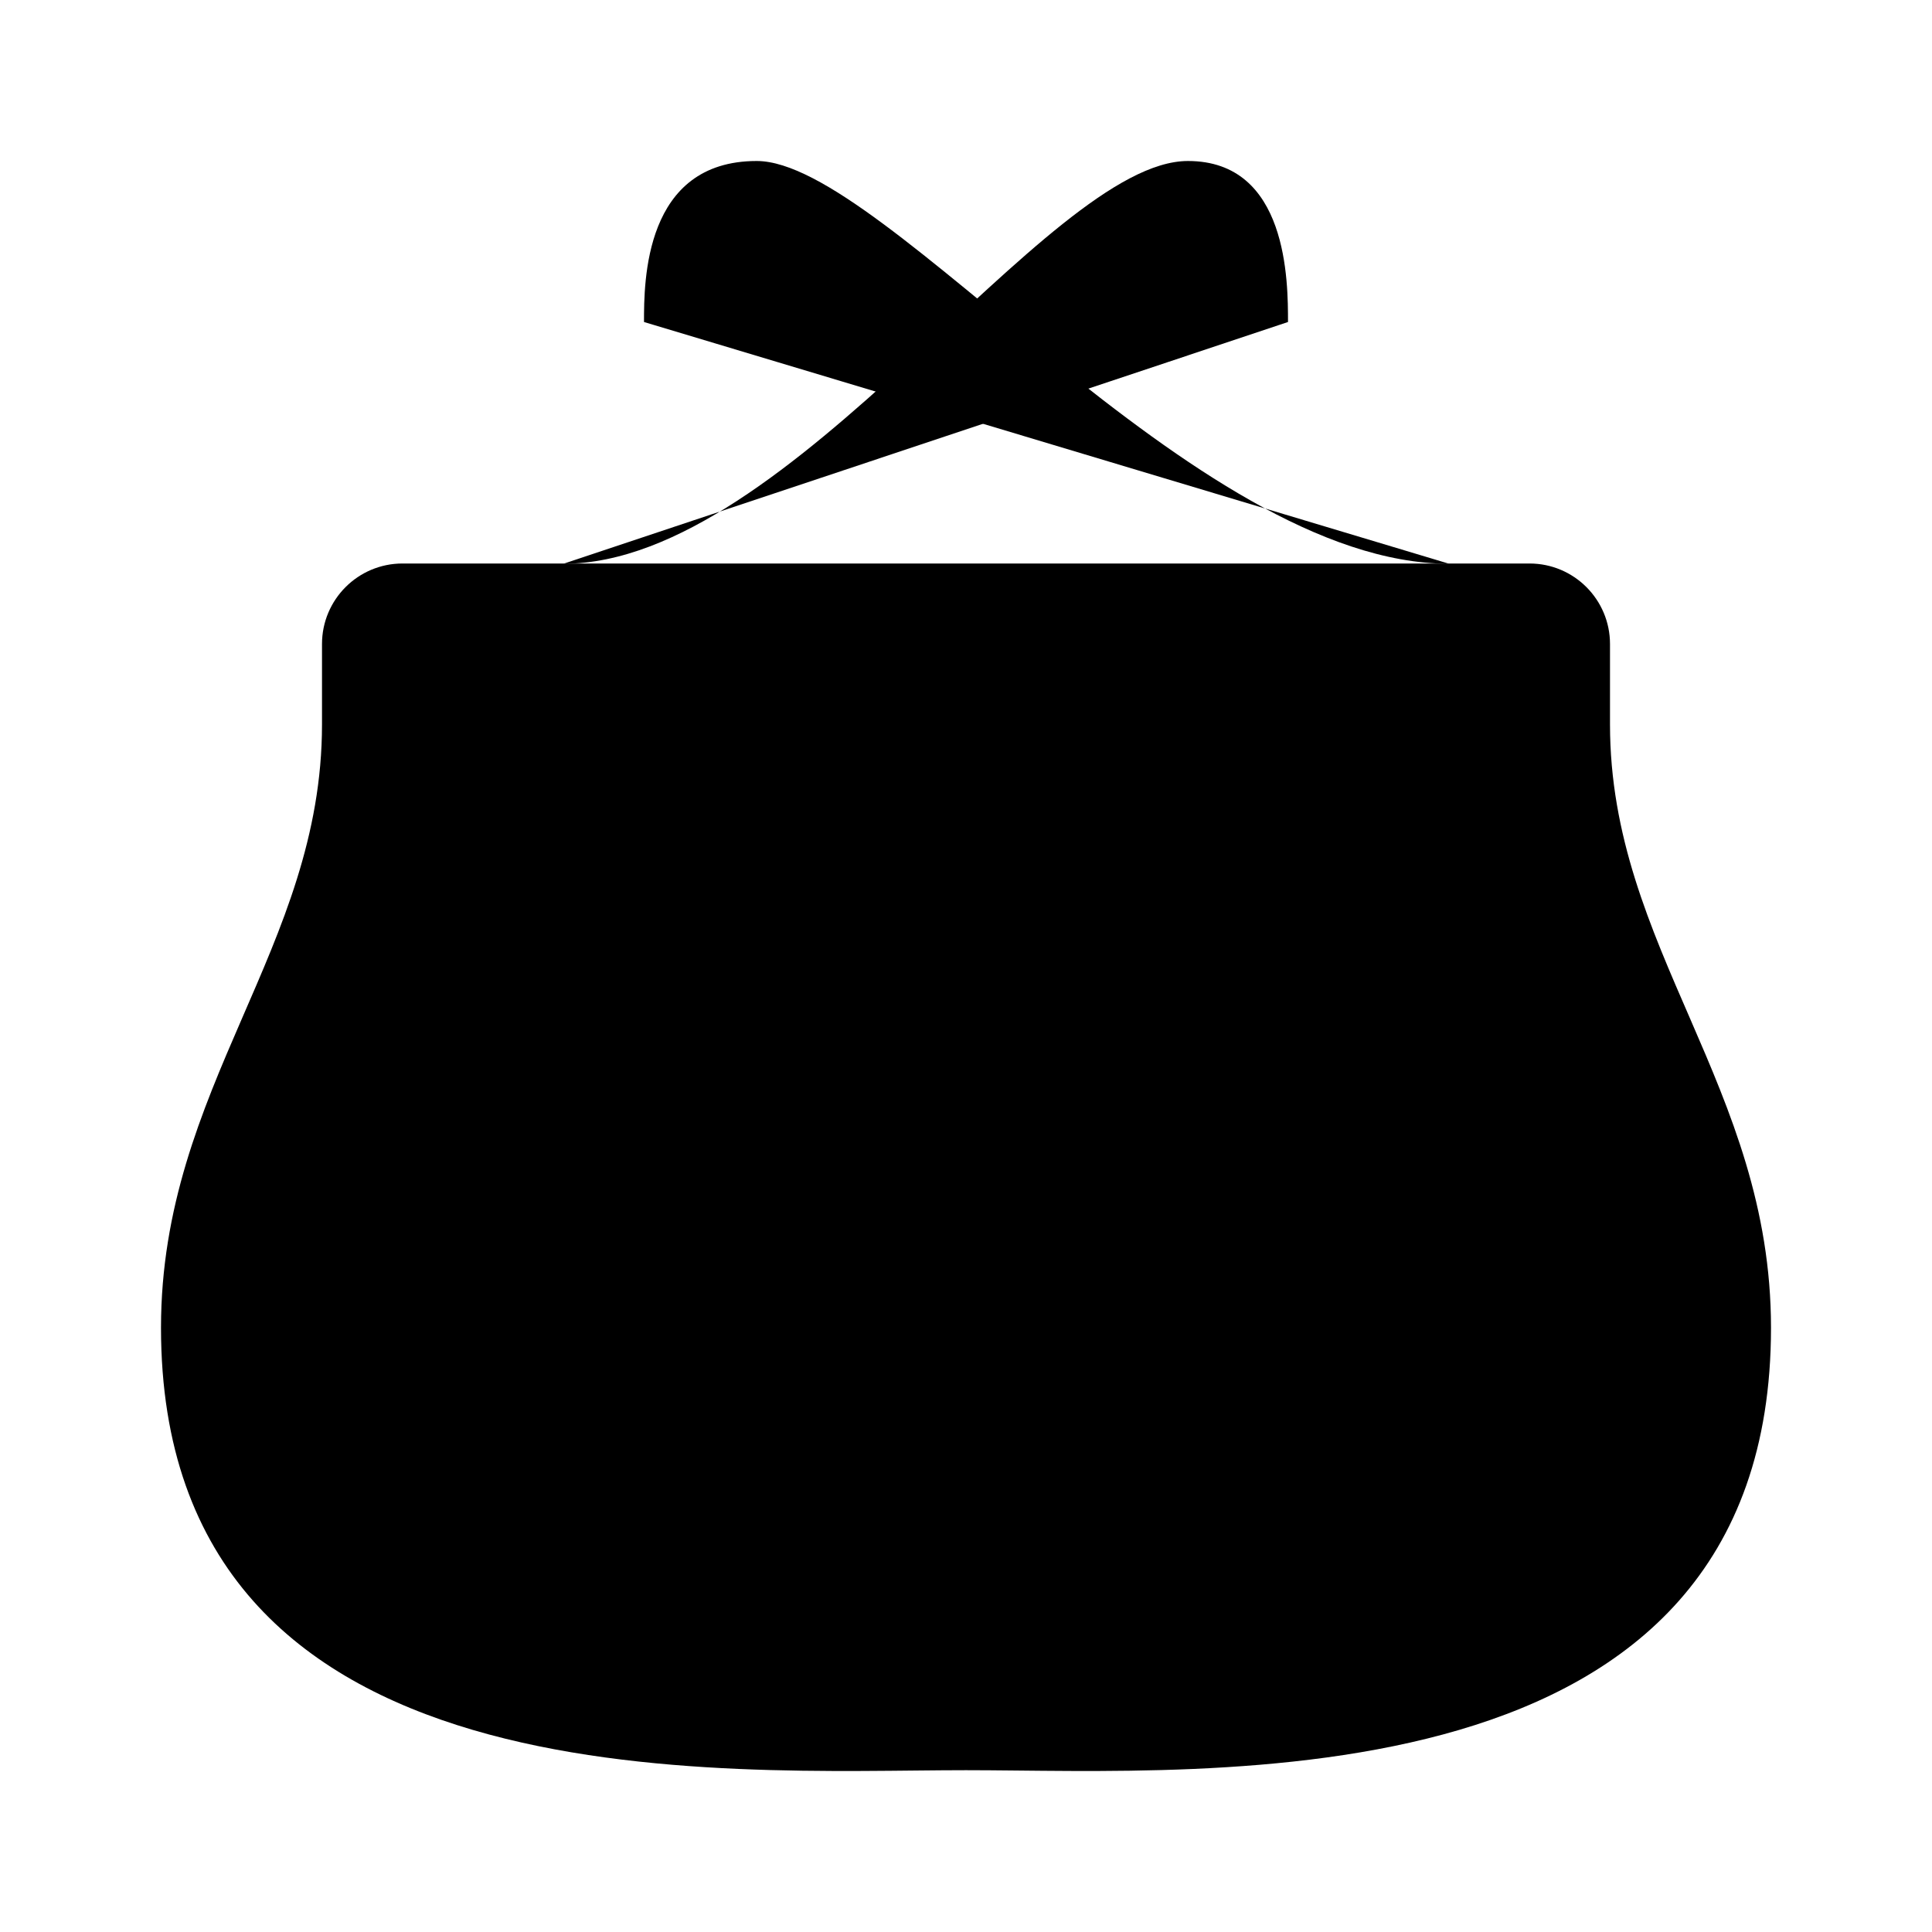 <svg viewBox="0 0 24 24" xmlns="http://www.w3.org/2000/svg"><path d="M16 4C16 3.5 16 2 14.757 2C13 2 9.824 7.003 7 7.003"/><path d="M8 4C8 3.5 8 2 9.4 2C11 2 14.825 7.003 18.001 7.003"/><path d="M4 10H20"/><path d="M4 8.999L4 8C4 7.448 4.448 7 5 7H19C19.552 7 20 7.448 20 8L20 8.999C20 11.781 22 13.496 22 16.494C22 22.489 15 21.99 12 21.99C8.999 21.99 2 22.489 2 16.494C2 13.496 4 11.781 4 8.999Z"/></svg>
